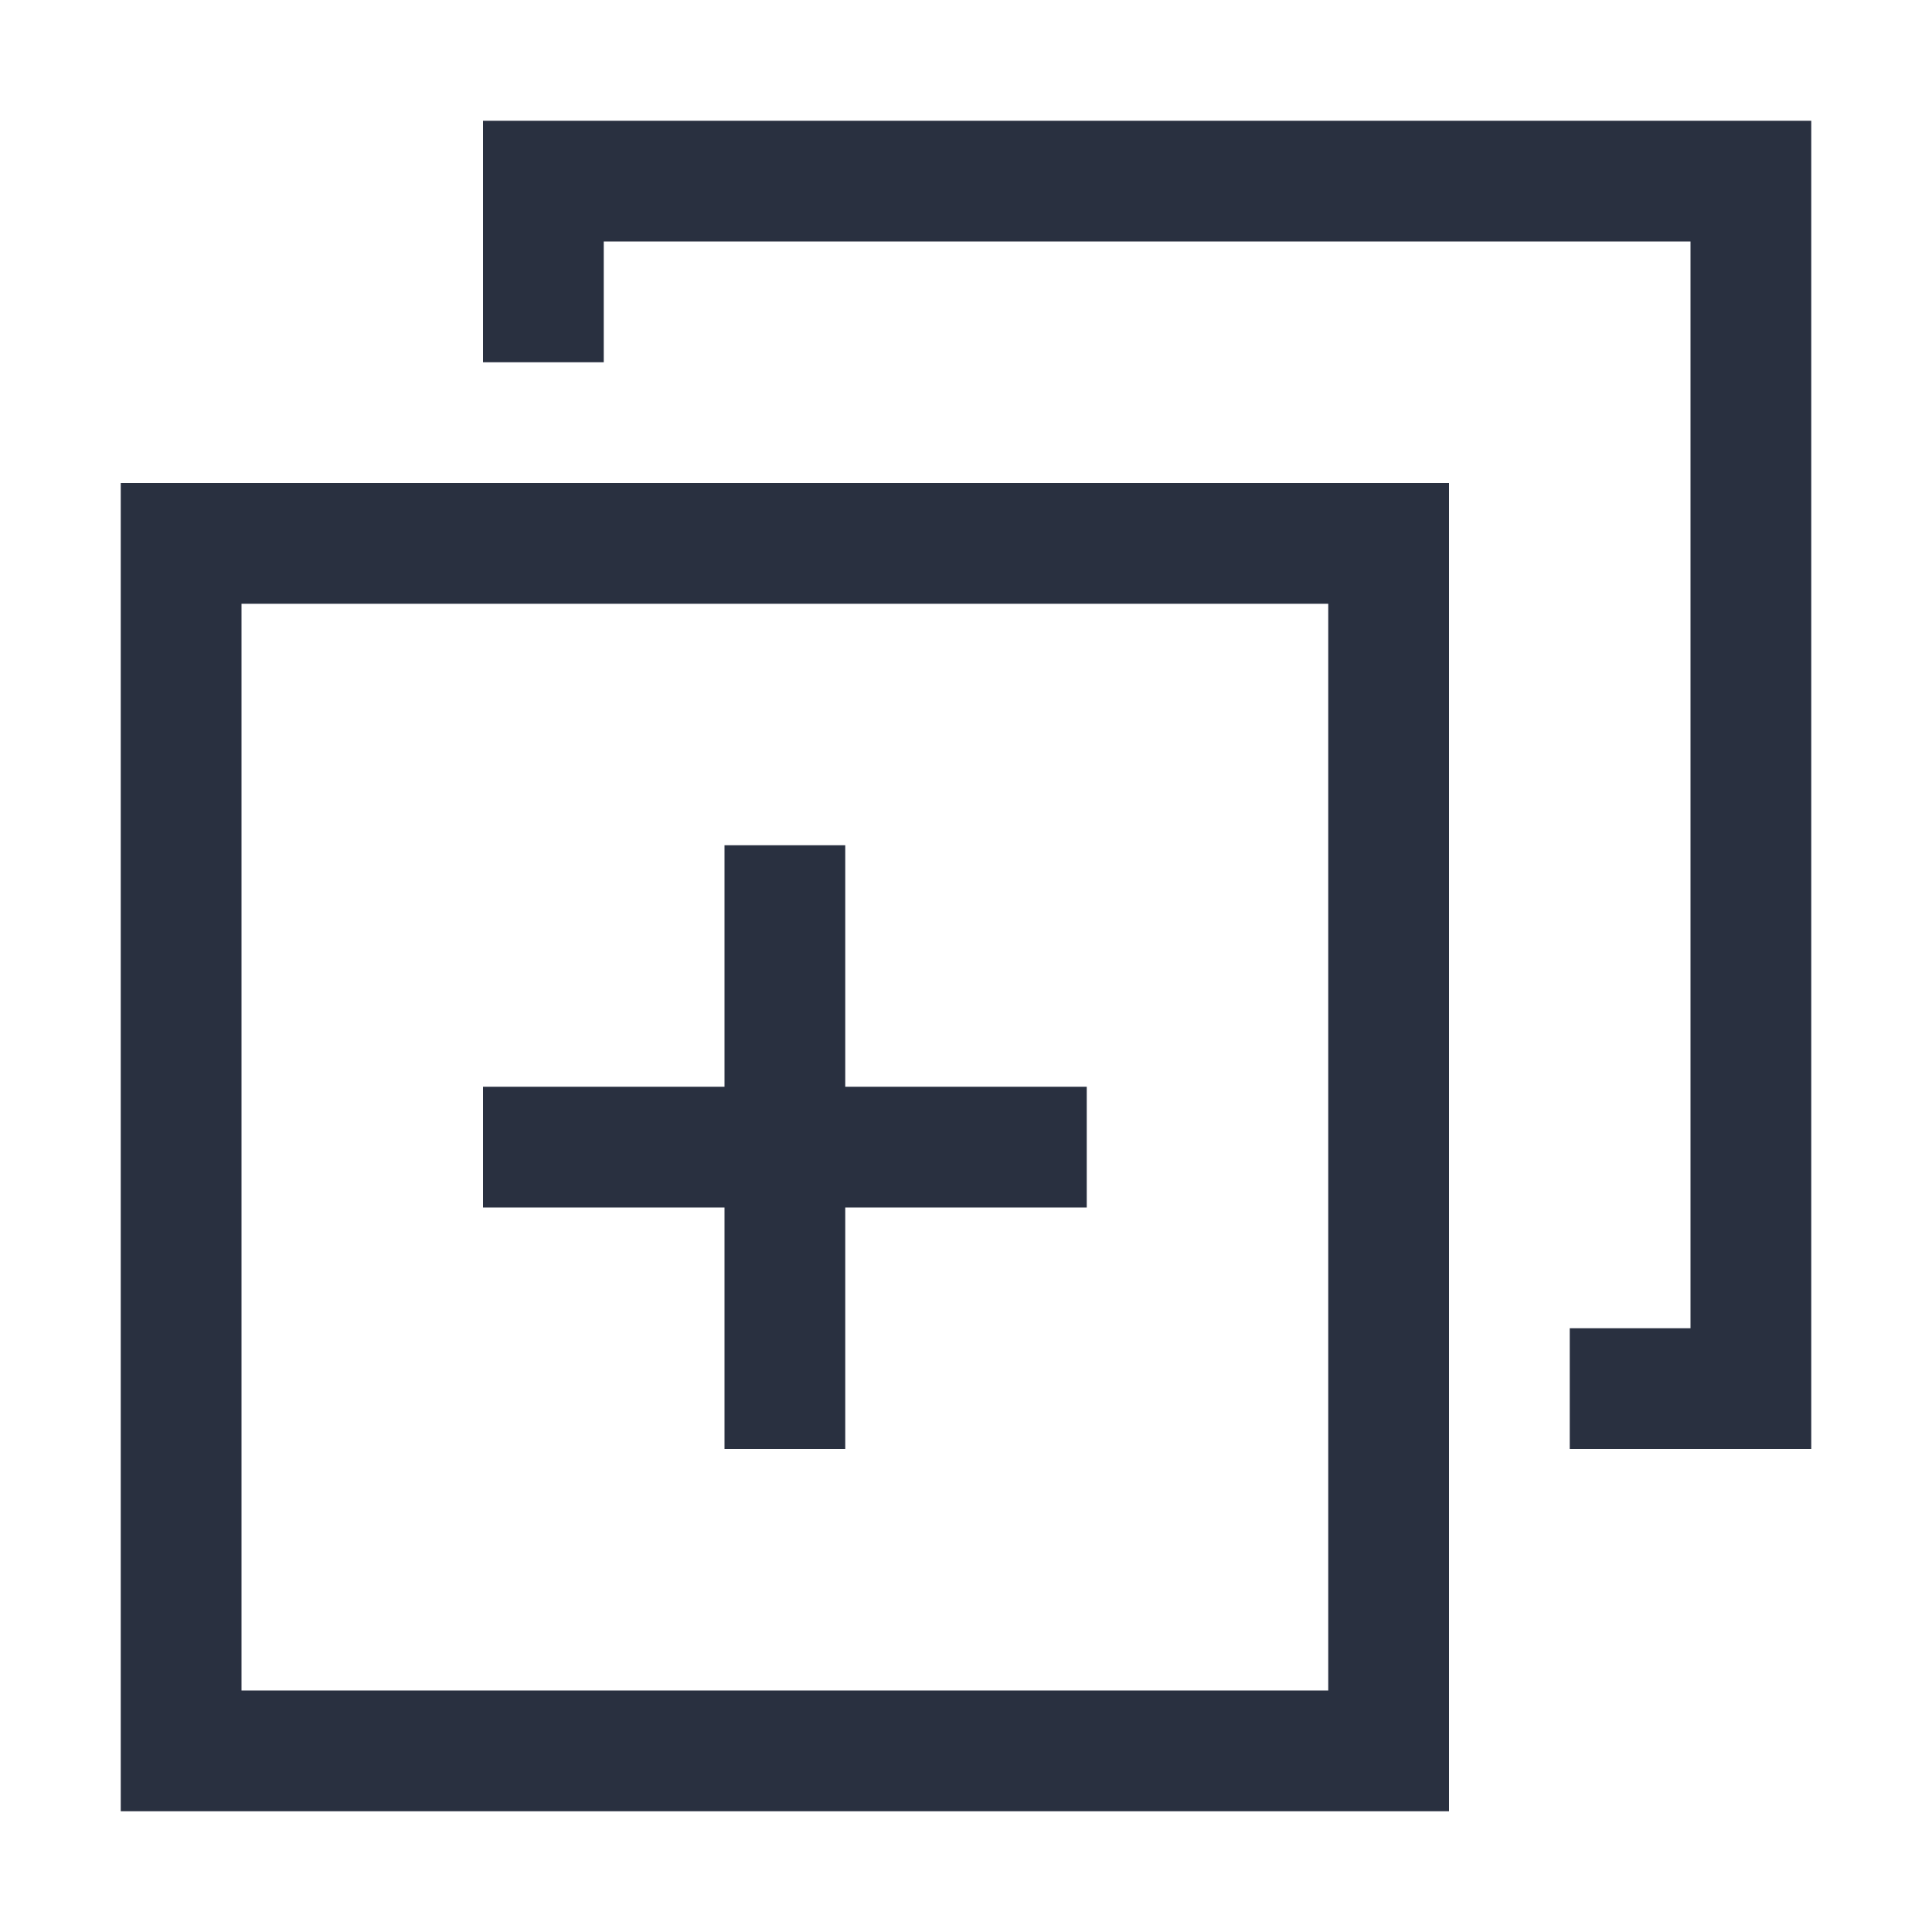 <?xml version="1.0" encoding="UTF-8"?>
<svg width="16px" height="16px" viewBox="0 0 16 16" version="1.1" xmlns="http://www.w3.org/2000/svg" xmlns:xlink="http://www.w3.org/1999/xlink">
    <!-- Generator: Sketch 53 (72520) - https://sketchapp.com -->
    <title>@1x释义图标/自定义</title>
    <desc>Created with Sketch.</desc>
    <g id="释义图标/自定义" stroke="none" stroke-width="1" fill="none" fill-rule="evenodd">
        <g id="自定义">
            <path d="M6,9 L6,7 L7,7 L7,9 L9,9 L9,10 L7,10 L7,12 L6,12 L6,10 L4,10 L4,9 L6,9 Z M13,12 L13,11 L14,11 L14,2 L5,2 L5,3 L4,3 L4,1 L15,1 L15,12 L13,12 Z M1,4 L12,4 L12,15 L1,15 L1,4 Z M2,5 L2,14 L11,14 L11,5 L2,5 Z" id="Combined-Shape" fill="#293040" fill-rule="nonzero"></path>
        </g>
    </g>
</svg>